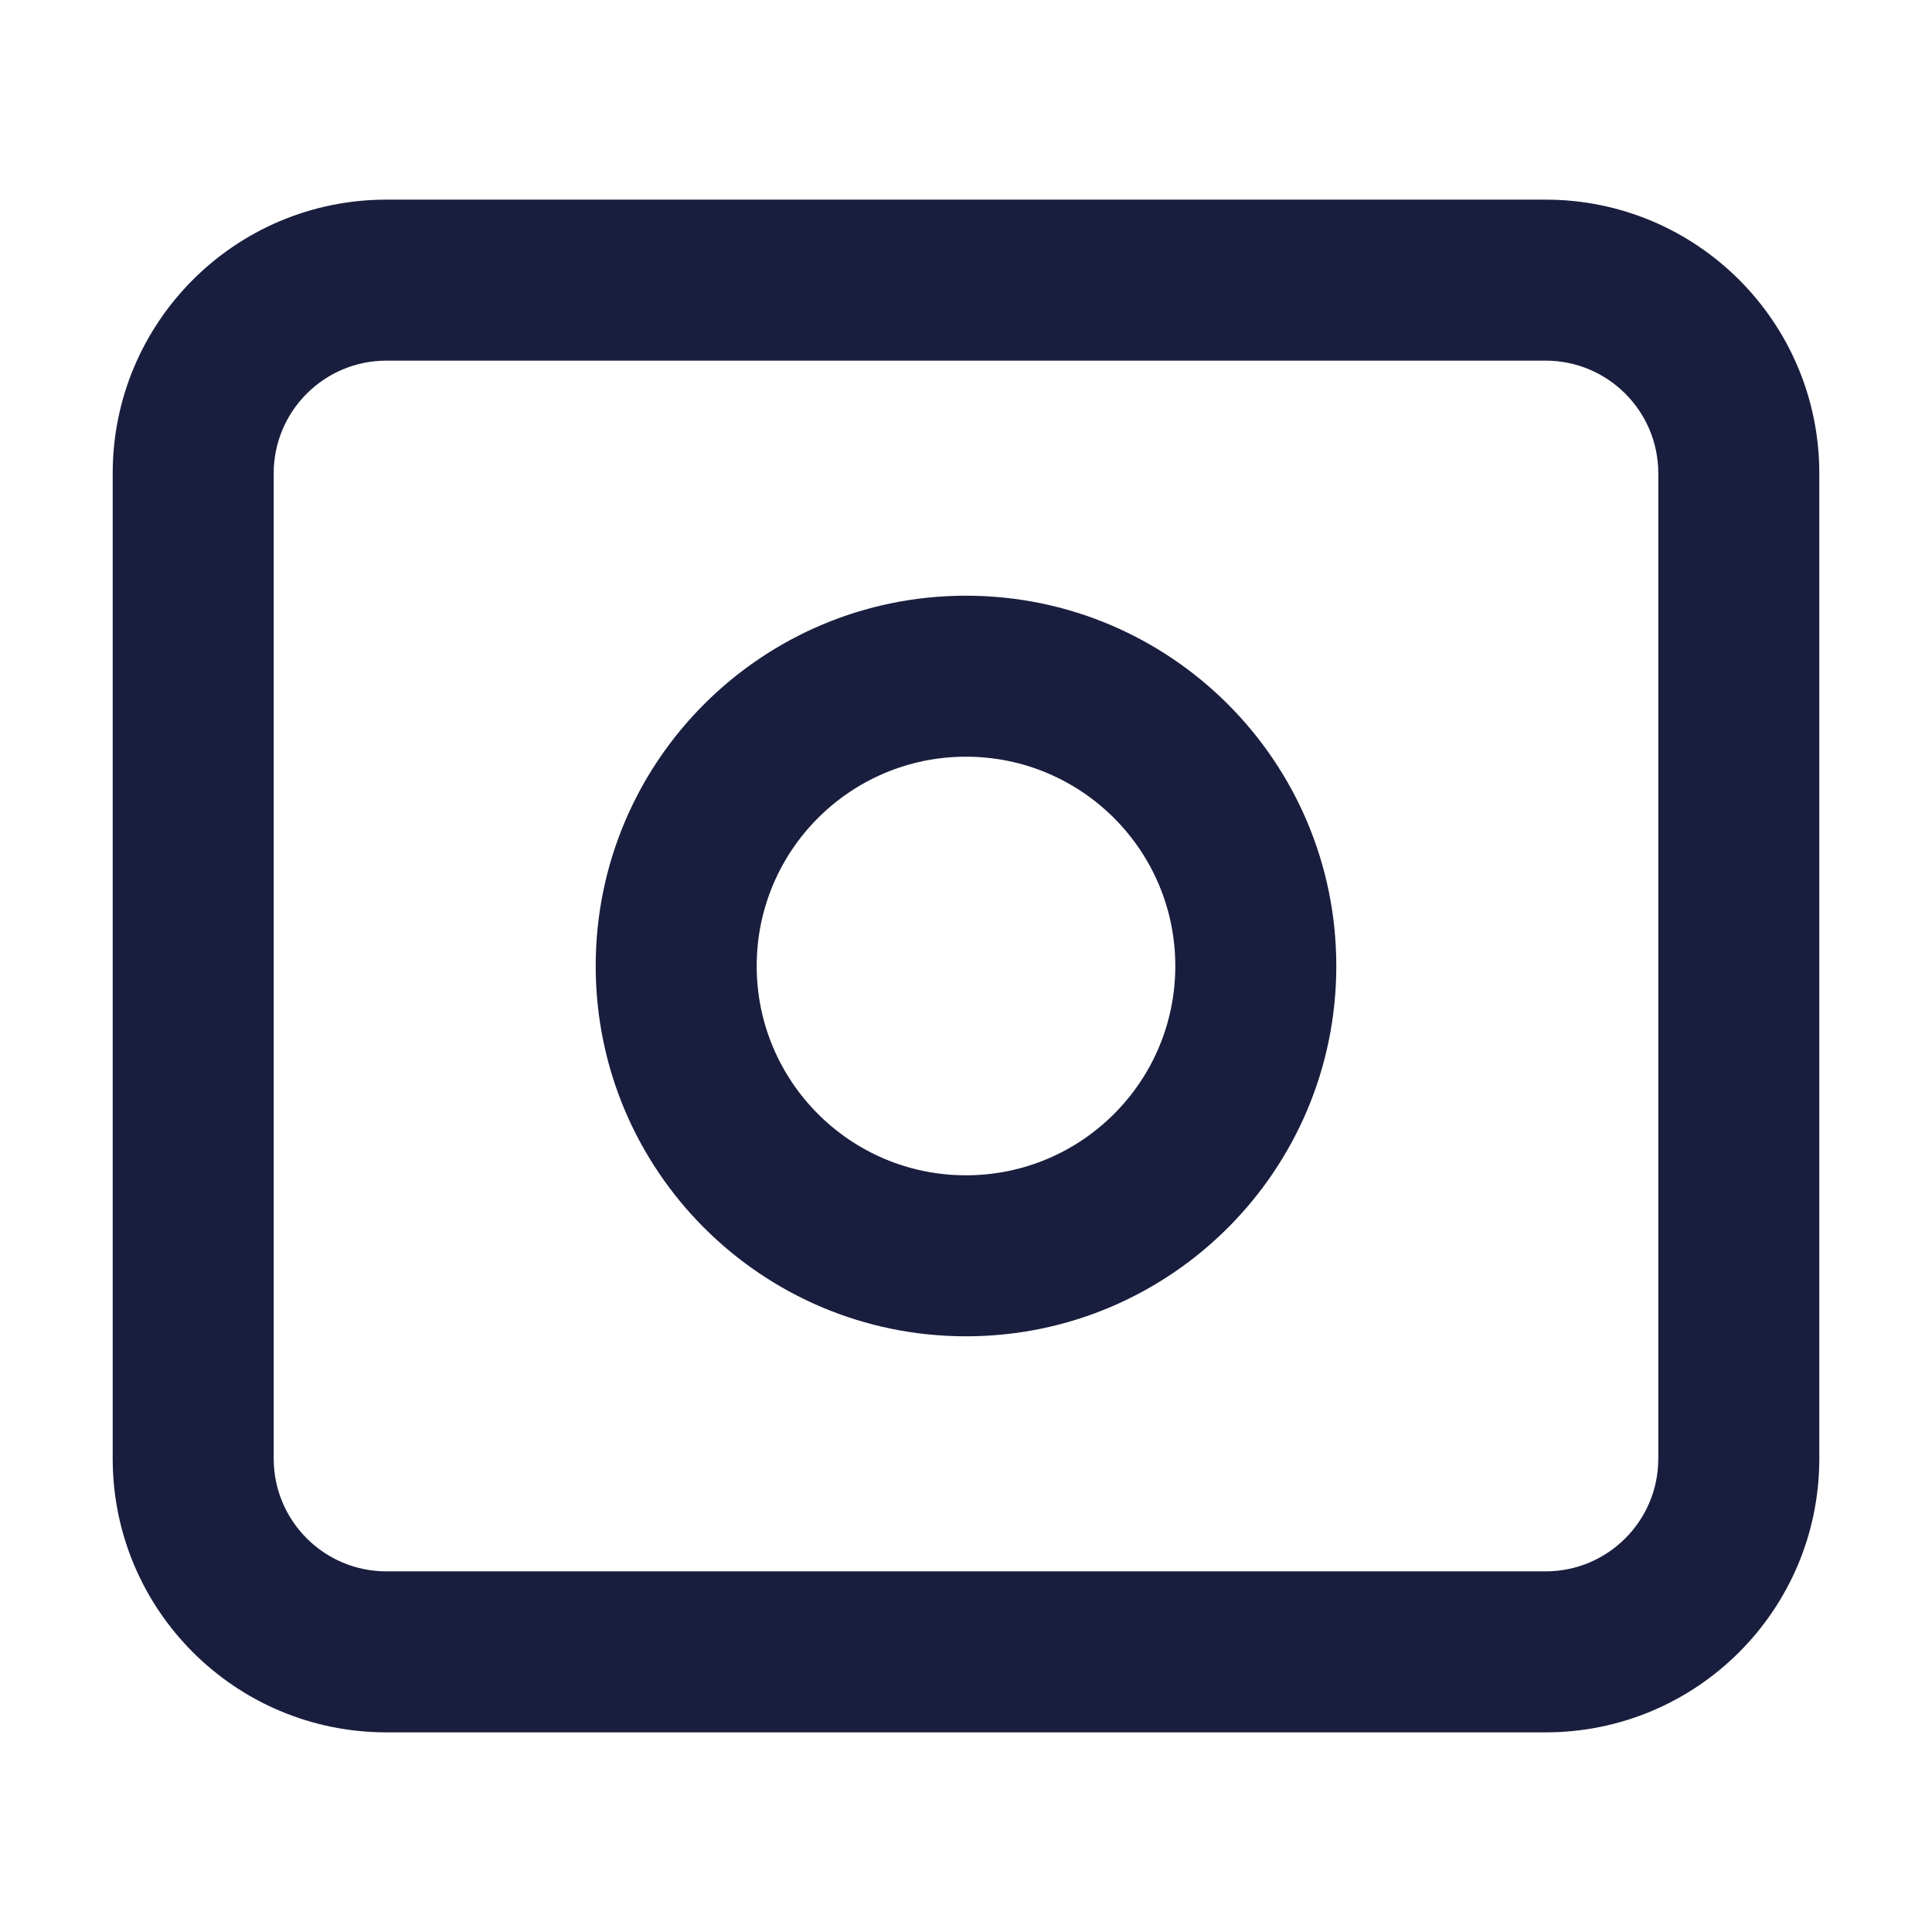<svg width="24" height="24" viewBox="0 0 24 24" fill="none" xmlns="http://www.w3.org/2000/svg">
<path d="M3.4 18.12V5.88H1.4V18.12H3.4ZM4.8 4.48H19.2V2.48H4.8V4.48ZM20.6 5.88V18.12H22.6V5.88H20.6ZM20.6 18.12C20.6 18.893 19.973 19.52 19.2 19.52V21.52C21.078 21.52 22.6 19.998 22.6 18.12H20.6ZM19.2 4.48C19.973 4.48 20.6 5.107 20.6 5.88H22.6C22.6 4.002 21.078 2.48 19.2 2.48V4.48ZM3.4 5.88C3.4 5.107 4.027 4.48 4.8 4.48V2.48C2.922 2.48 1.4 4.002 1.4 5.88H3.4ZM4.8 19.52C4.027 19.52 3.4 18.893 3.4 18.12H1.4C1.4 19.998 2.922 21.52 4.8 21.52V19.52ZM14.6 12C14.6 13.436 13.436 14.6 12 14.6V16.6C14.54 16.6 16.6 14.541 16.6 12H14.6ZM12 14.6C10.564 14.6 9.4 13.436 9.4 12H7.4C7.4 14.541 9.459 16.6 12 16.6V14.6ZM9.4 12C9.4 10.564 10.564 9.4 12 9.4V7.4C9.459 7.4 7.4 9.46 7.4 12H9.4ZM12 9.4C13.436 9.4 14.6 10.564 14.6 12H16.6C16.6 9.46 14.54 7.4 12 7.4V9.4ZM19.2 19.52H4.8V21.52H19.2V19.52Z" fill="#191E3E"/>
</svg>
